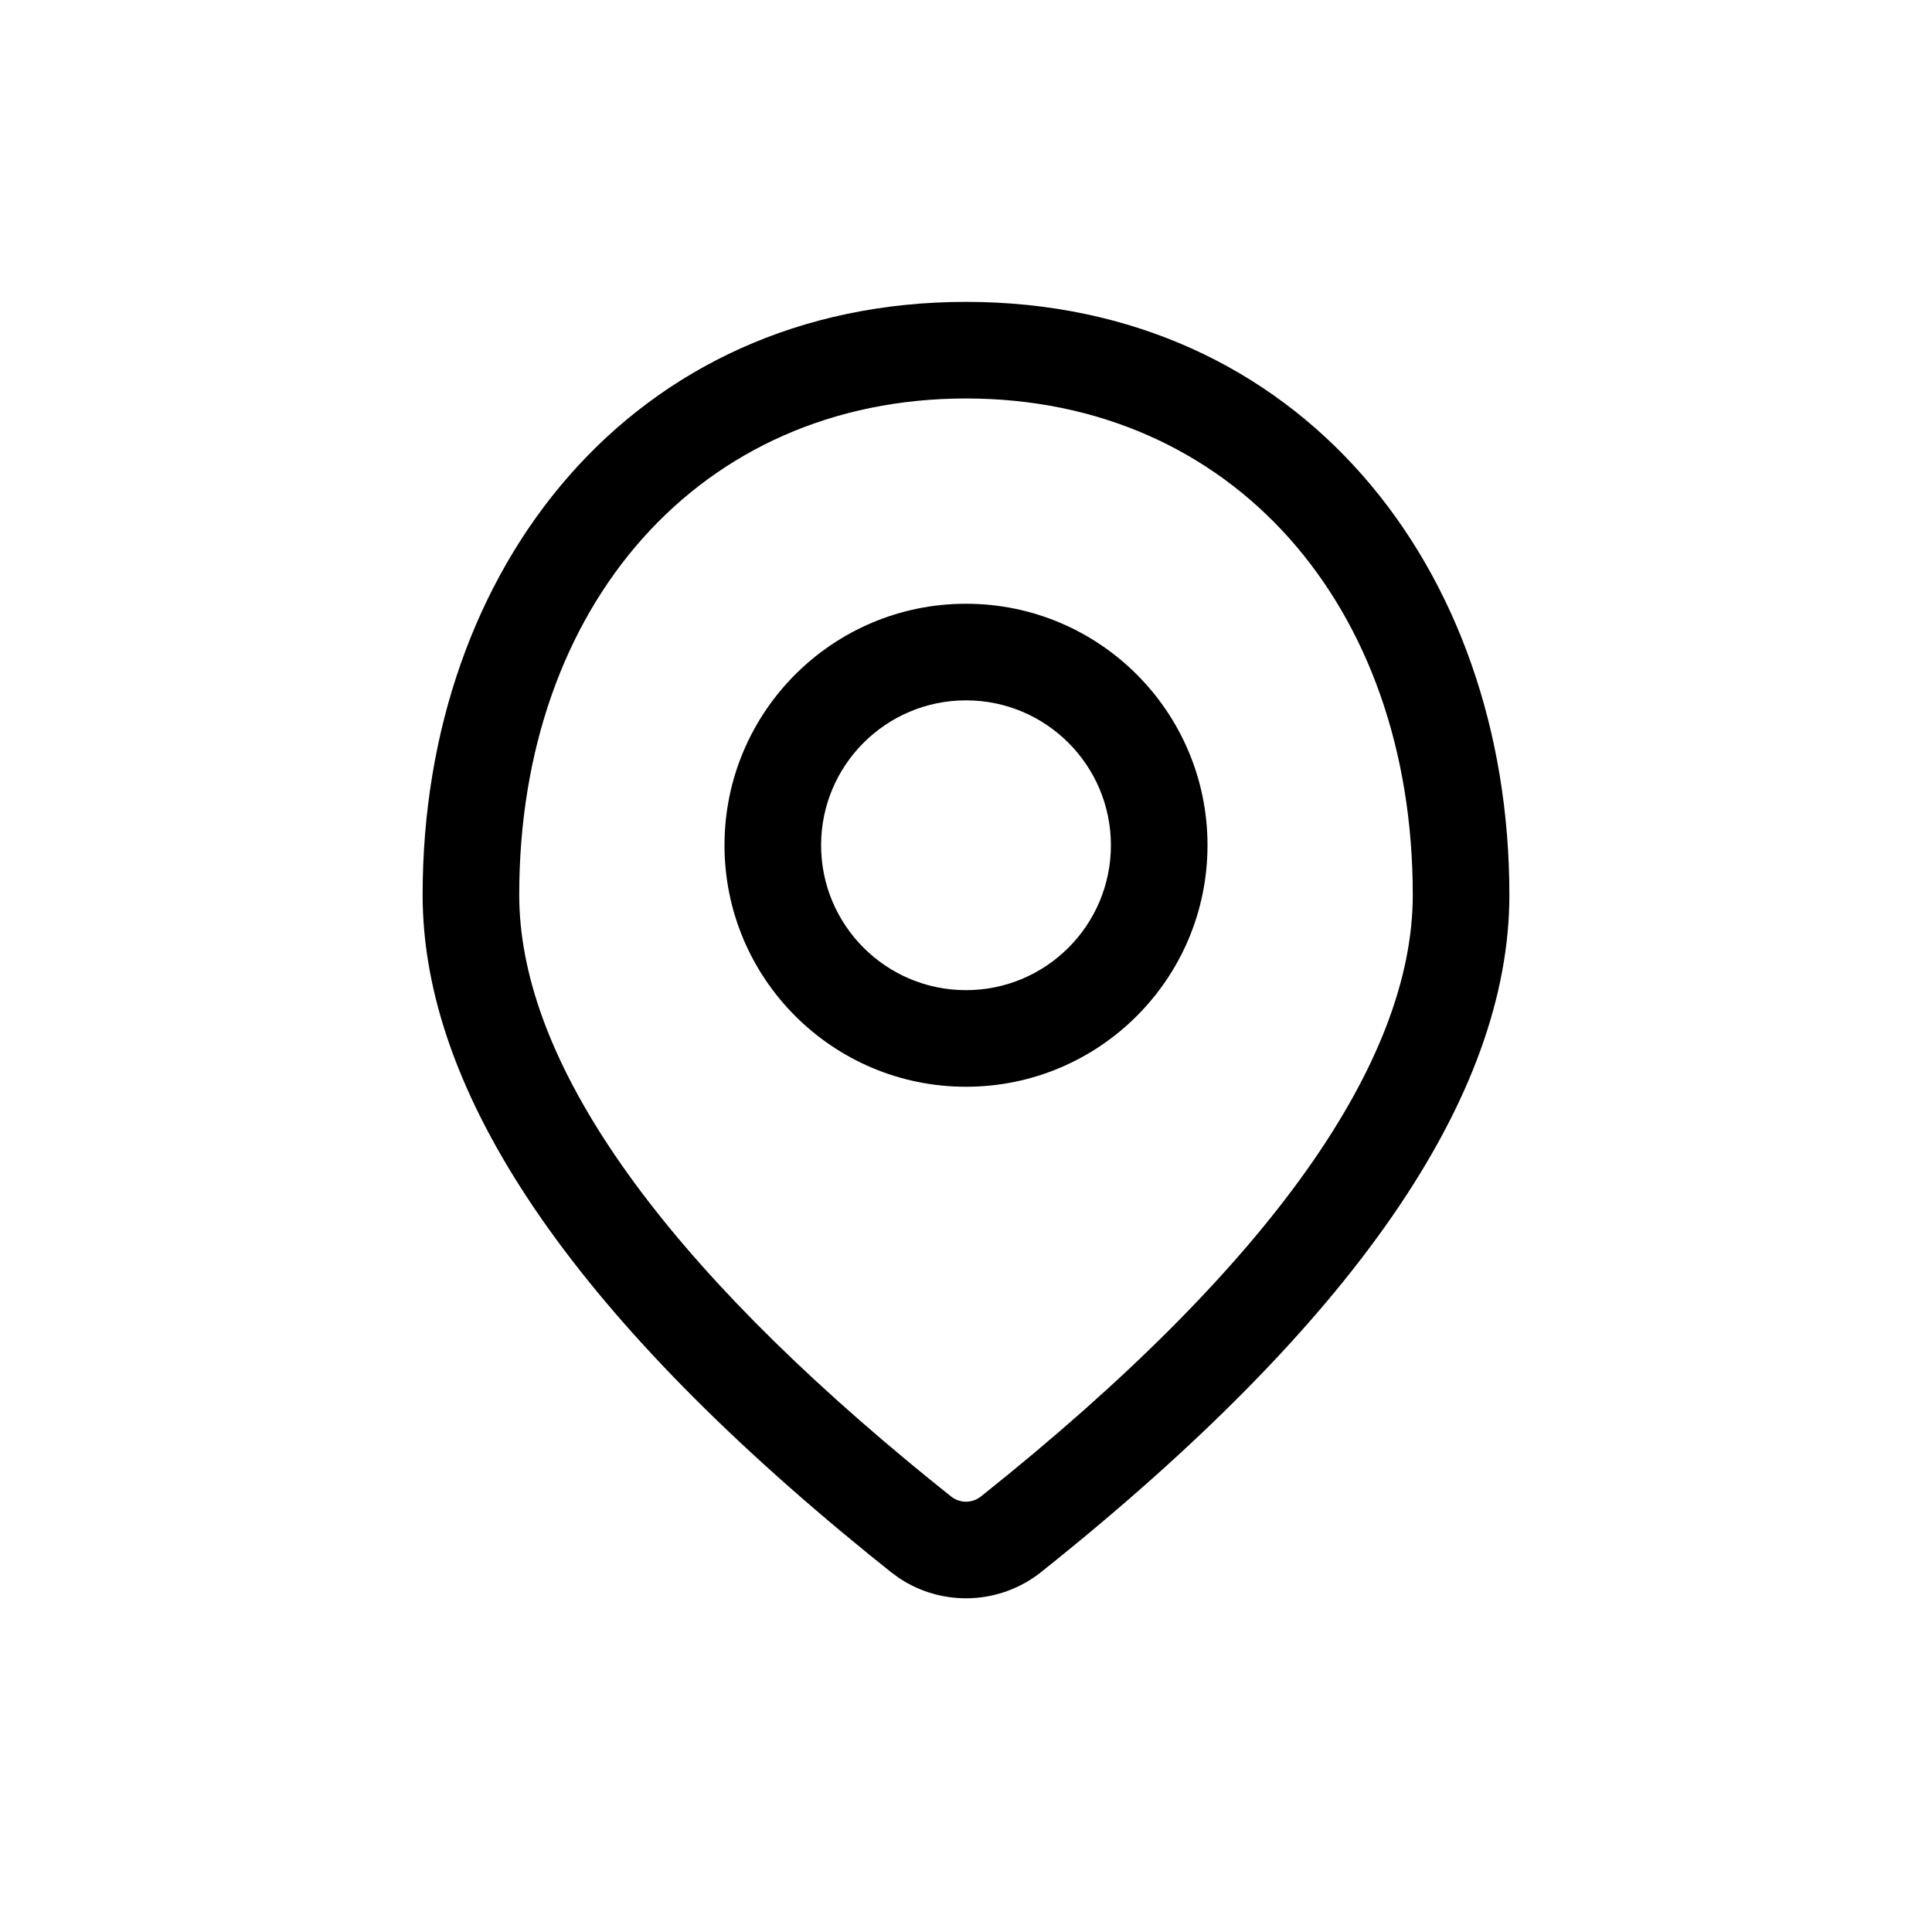 <?xml version="1.0" encoding="UTF-8"?>
<svg width="32px" height="32px" viewBox="0 0 32 32" version="1.1" xmlns="http://www.w3.org/2000/svg" xmlns:xlink="http://www.w3.org/1999/xlink">
    <title>编组 16</title>
    <g id="组件库" stroke="none" stroke-width="1" fill="none" fill-rule="evenodd">
        <g id="组件库3.0" transform="translate(-217, -9800)" fill="currentColor" fill-rule="nonzero">
            <g id="编组-31" transform="translate(60, 9460)">
                <g id="编组-16" transform="translate(157, 340)">
                    <path d="M16,5 C21.523,5 25,9.397 25,14.821 C25,18.178 22.416,21.916 17.247,26.036 C16.563,26.582 15.611,26.616 14.894,26.139 L14.753,26.036 L14.389,25.743 C9.463,21.738 7,18.098 7,14.821 C7,9.397 10.477,5 16,5 Z M16,6.6 C11.601,6.6 8.6,10.02 8.6,14.821 C8.6,17.435 10.694,20.599 15.035,24.203 L15.392,24.496 L15.751,24.785 C15.897,24.902 16.103,24.902 16.249,24.785 C21.075,20.939 23.4,17.575 23.4,14.821 C23.4,10.02 20.399,6.6 16,6.6 Z" id="椭圆形"></path>
                    <path d="M16,10 C18.209,10 20,11.791 20,14 C20,16.209 18.209,18 16,18 C13.791,18 12,16.209 12,14 C12,11.791 13.791,10 16,10 Z M16,11.6 C14.675,11.6 13.6,12.675 13.6,14 C13.6,15.325 14.675,16.4 16,16.4 C17.325,16.4 18.4,15.325 18.4,14 C18.4,12.675 17.325,11.6 16,11.6 Z" id="椭圆形"></path>
                </g>
            </g>
        </g>
    </g>
</svg>
